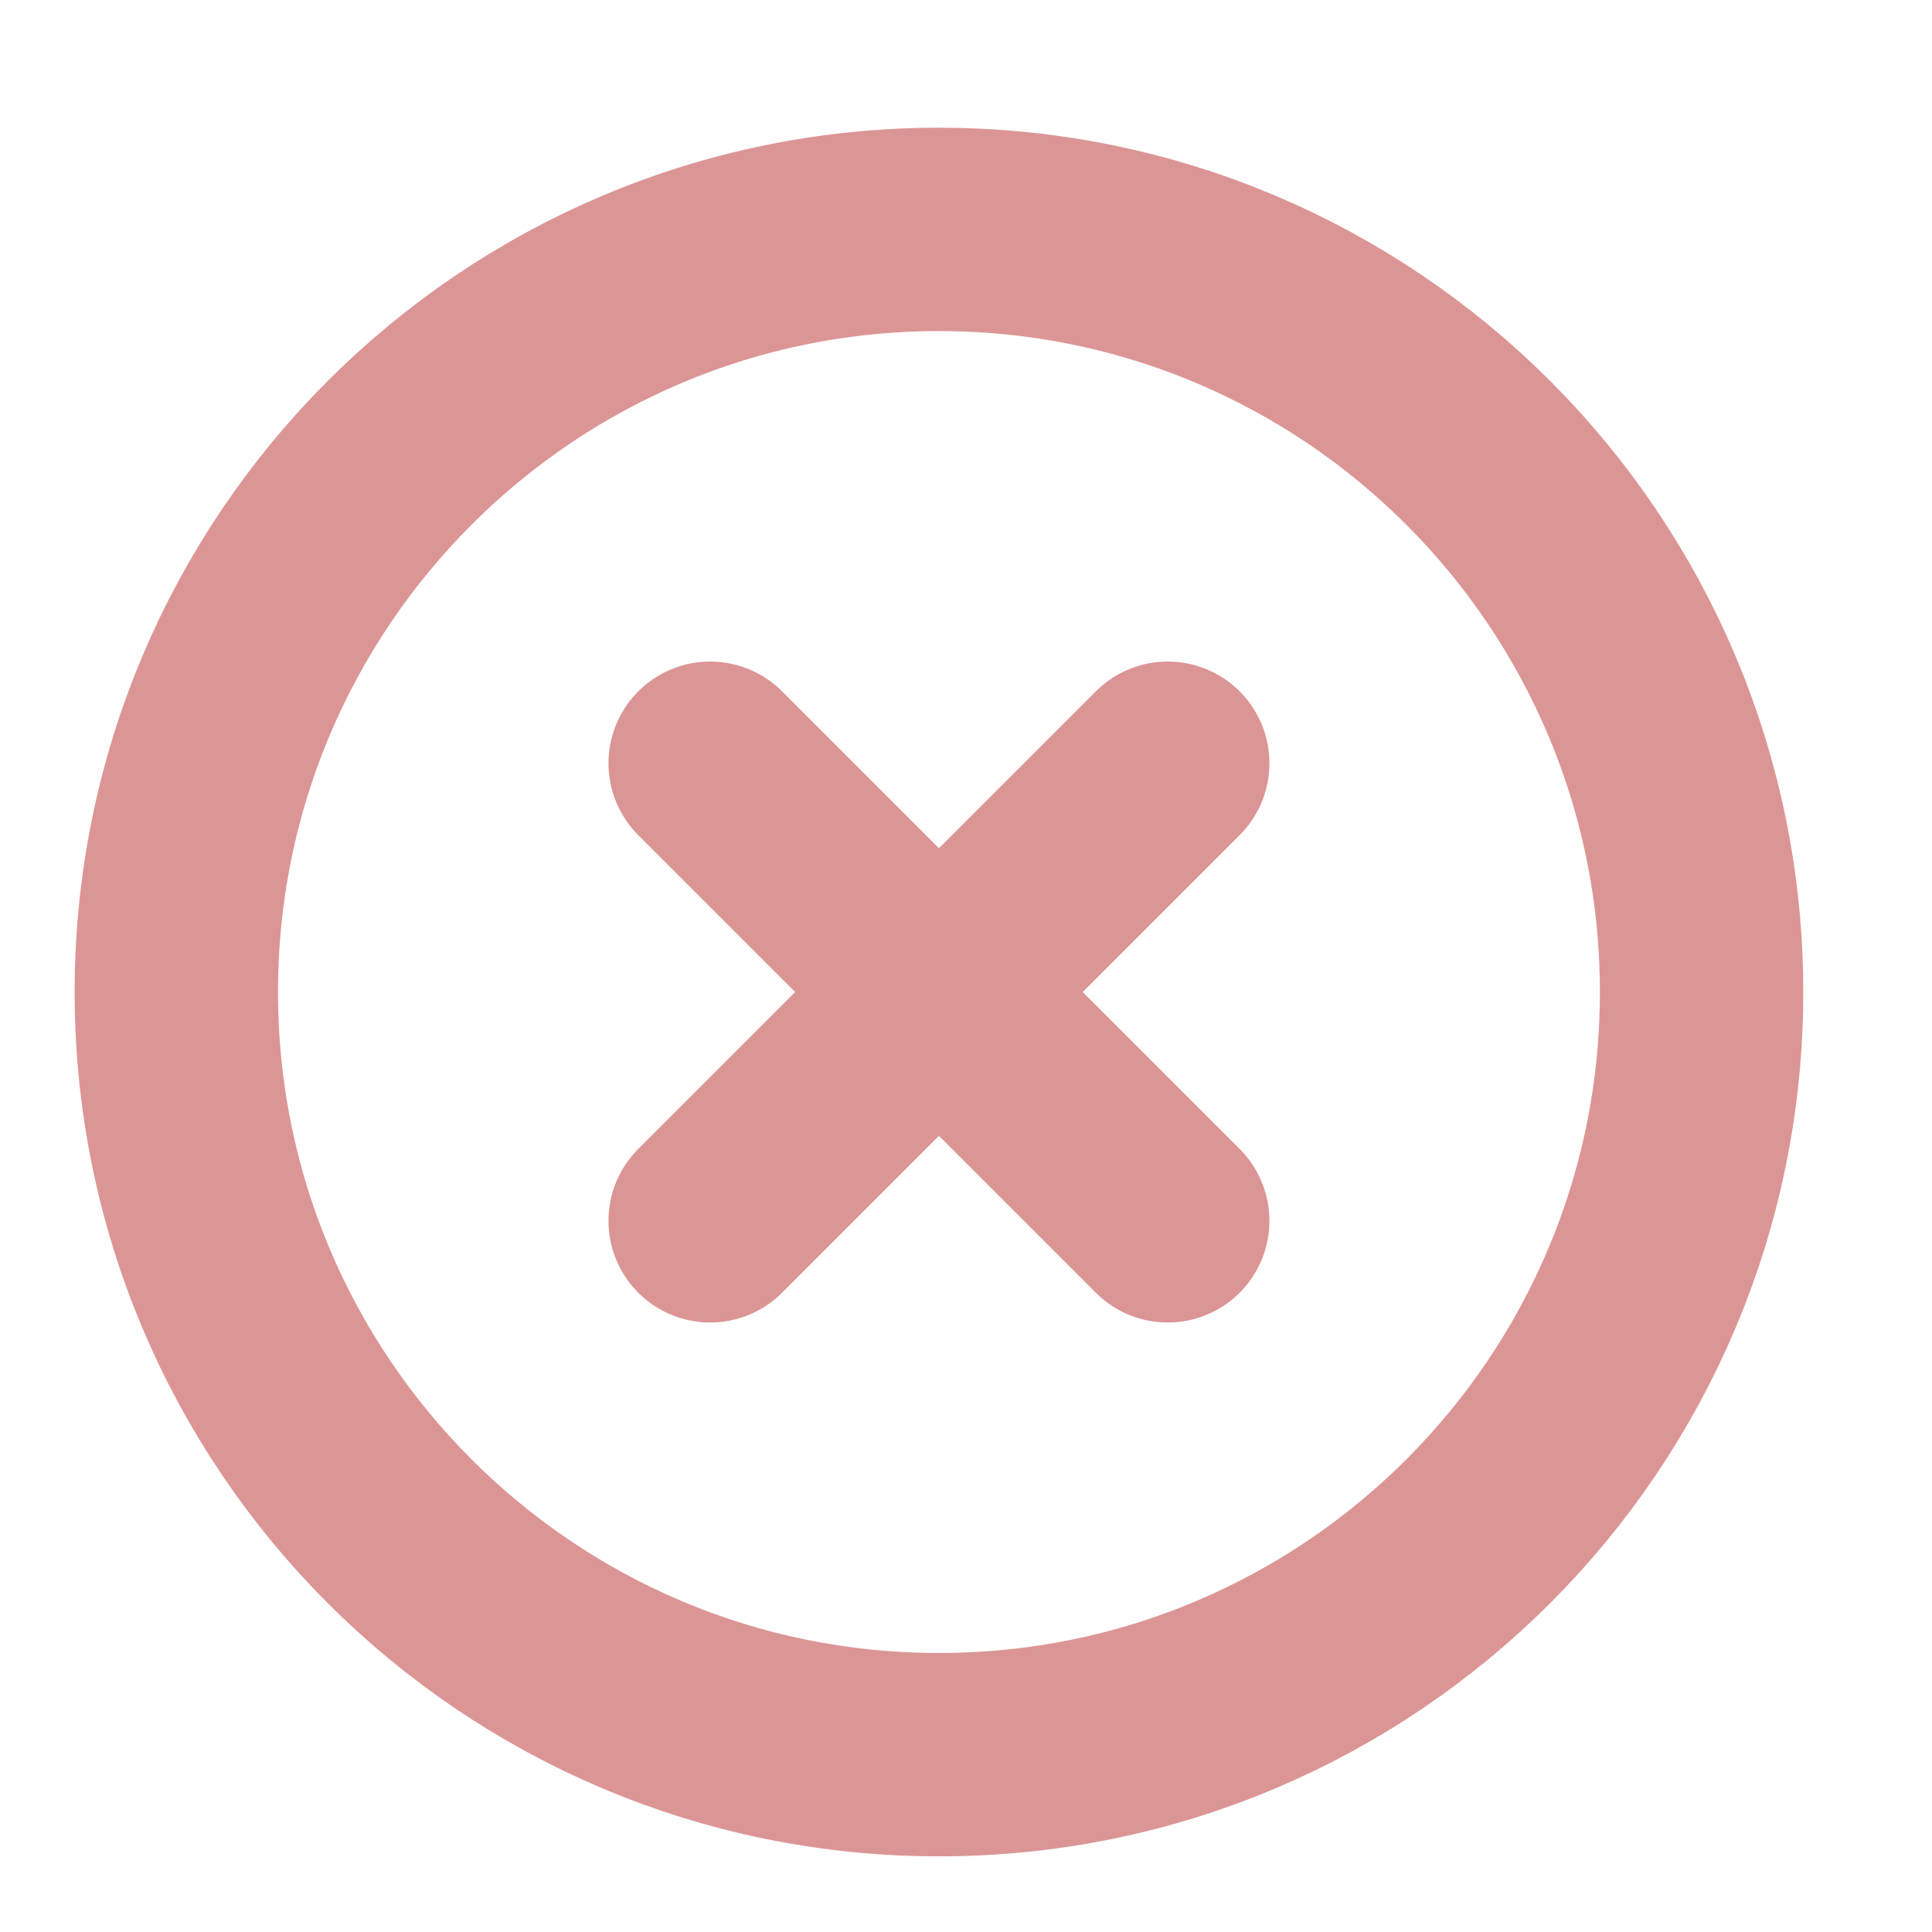 <svg width="19" height="19" viewBox="0 0 19 19" fill="none"
  xmlns="http://www.w3.org/2000/svg">
  <g clip-path="url(#clip0_345_73)">
    <path d="M9.234 17.256C13.376 17.256 16.734 13.899 16.734 9.756C16.734 5.614 13.376 2.256 9.234 2.256C5.092 2.256 1.734 5.614 1.734 9.756C1.734 13.899 5.092 17.256 9.234 17.256Z" stroke="#DC9595" stroke-width="2" stroke-linecap="round" stroke-linejoin="round"/>
    <path d="M11.484 7.506L6.984 12.006" stroke="#DC9595" stroke-width="2" stroke-linecap="round" stroke-linejoin="round"/>
    <path d="M6.984 7.506L11.484 12.006" stroke="#DC9595" stroke-width="2" stroke-linecap="round" stroke-linejoin="round"/>
  </g>
  <defs>
    <clipPath id="clip0_345_73">
      <rect width="18" height="18" fill="white" transform="translate(0.234 0.756)"/>
    </clipPath>
  </defs>
</svg>
